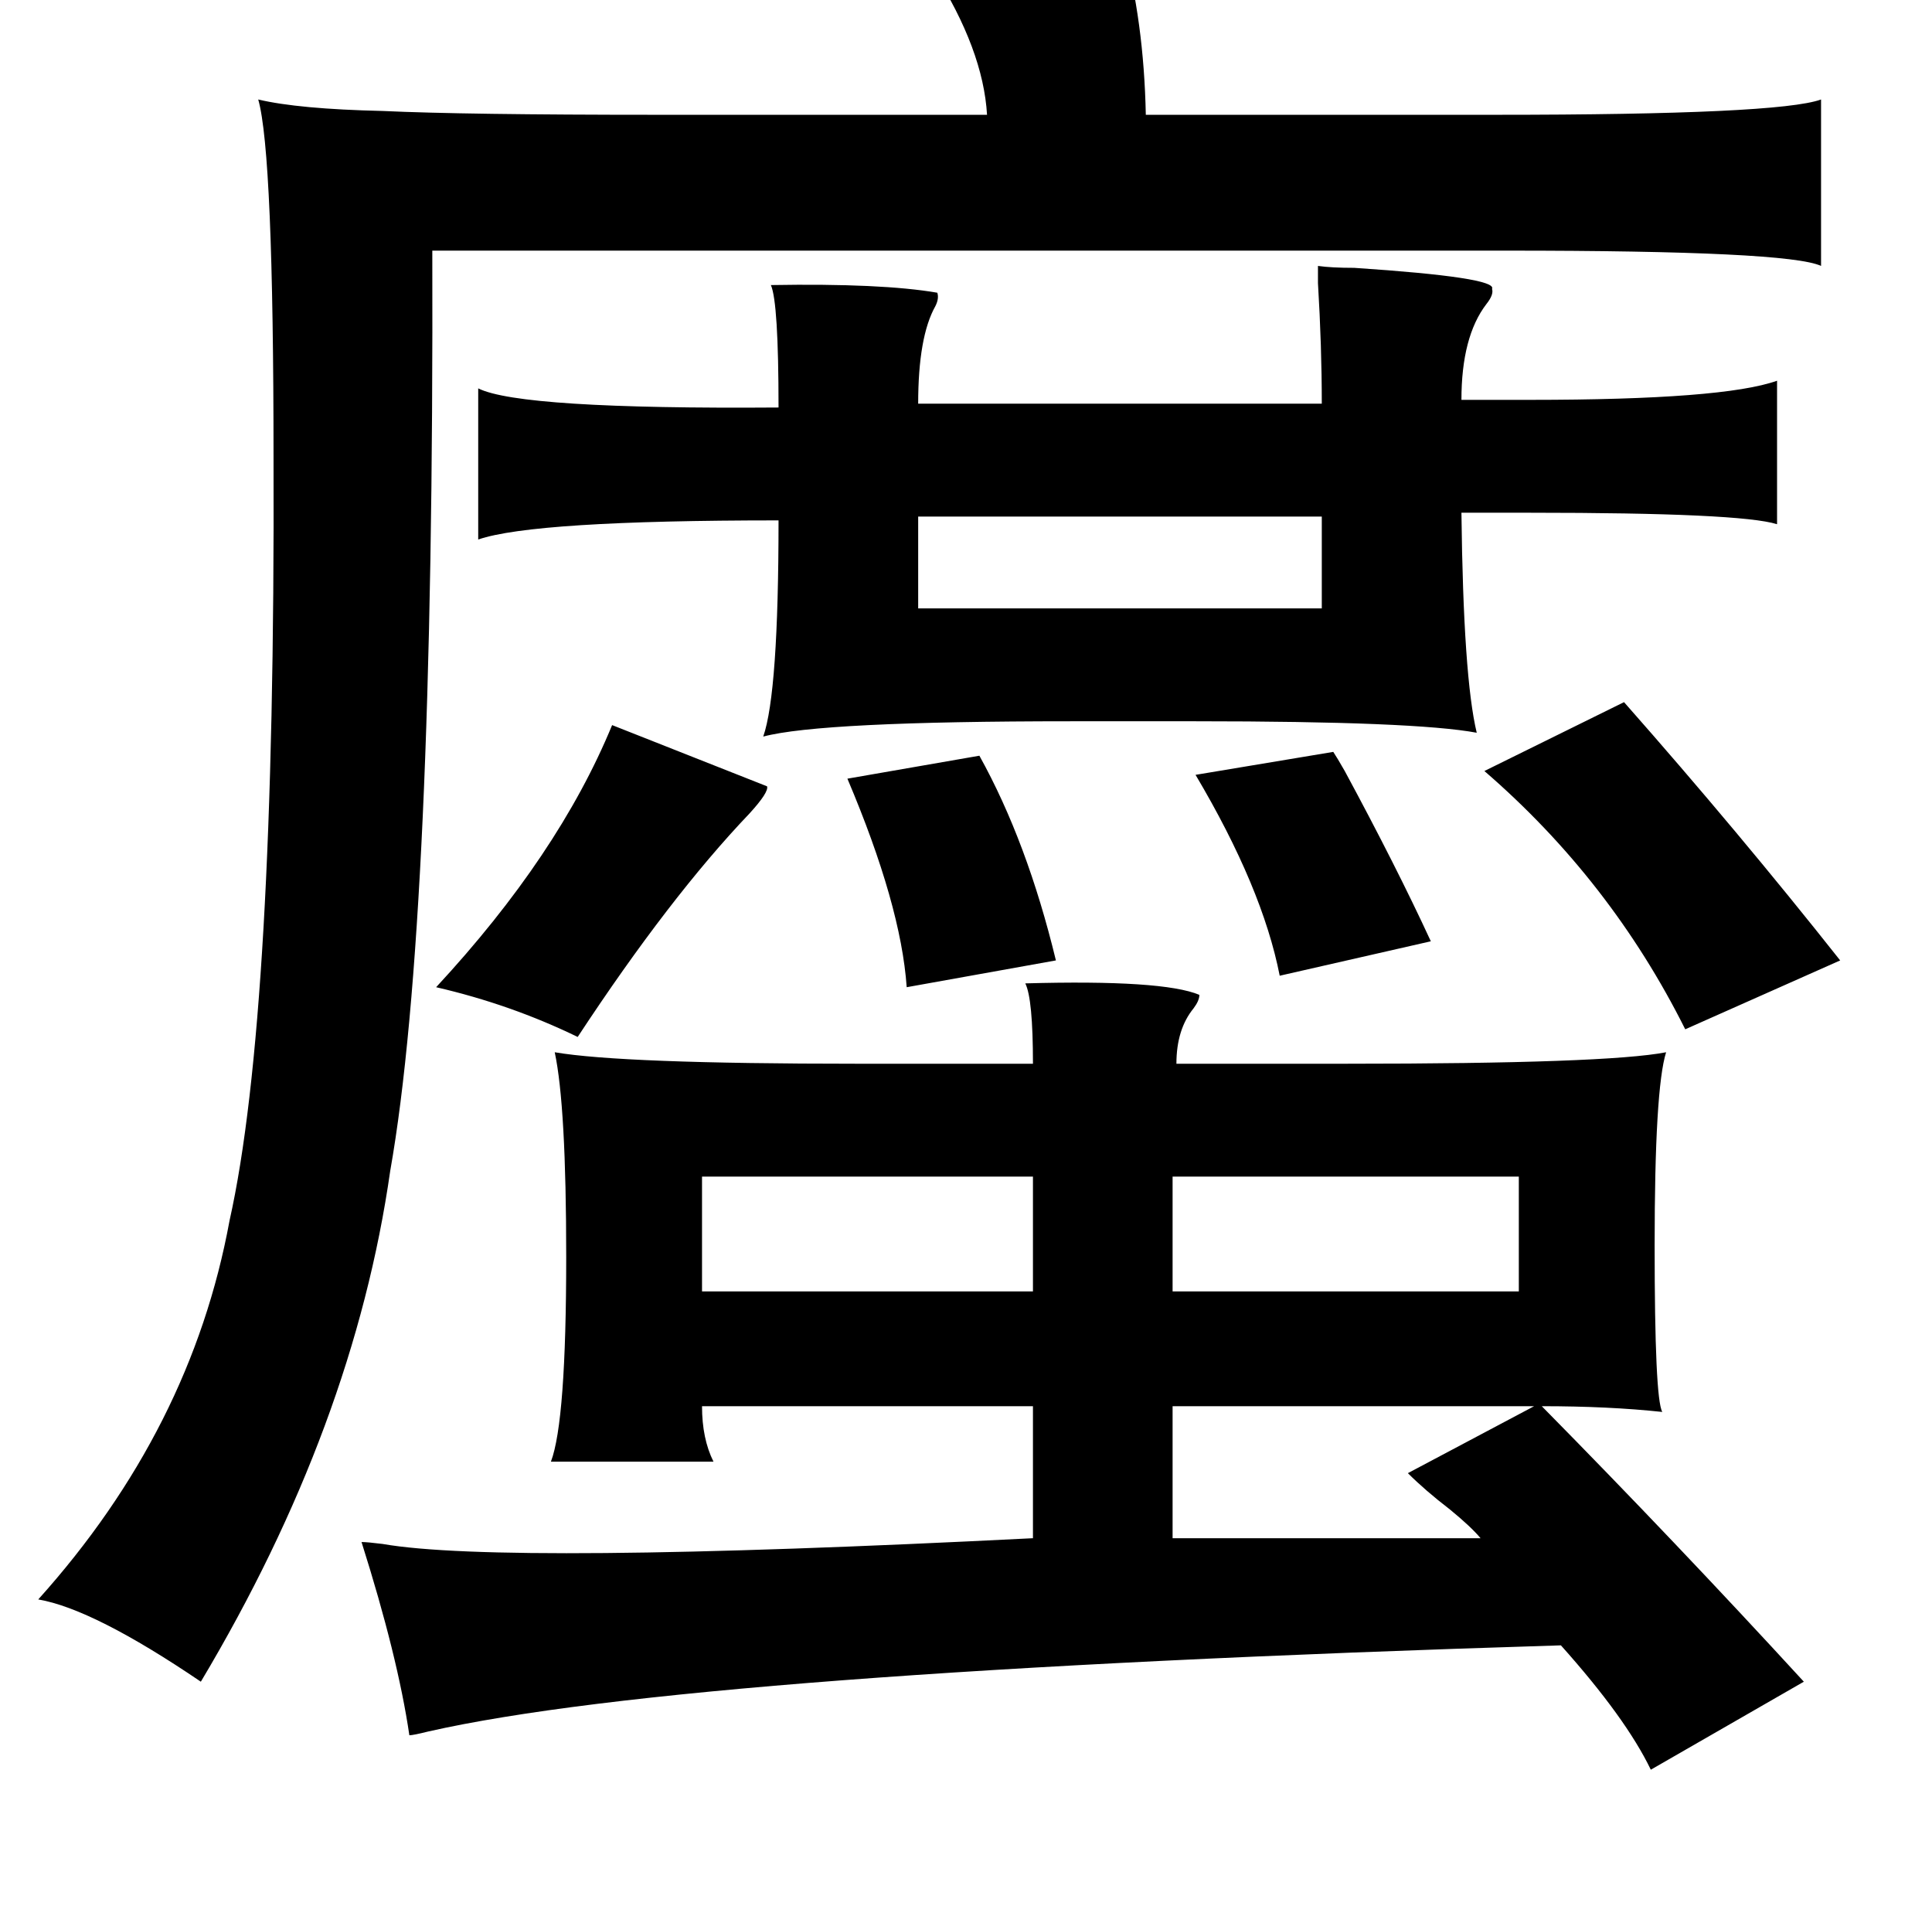<?xml version="1.0" standalone="no"?>
<!DOCTYPE svg PUBLIC "-//W3C//DTD SVG 1.1//EN" "http://www.w3.org/Graphics/SVG/1.1/DTD/svg11.dtd" >
<svg xmlns="http://www.w3.org/2000/svg" xmlns:xlink="http://www.w3.org/1999/xlink" version="1.1" viewBox="-10 0 1010 1000">
   <path fill="currentColor"
d="M577 -29q11 40 12 89h183q148 0 170 -8v87q-17 -8 -164 -8h-562q1 351 -22 481q-19 133 -99 267q-56 -38 -85 -43q80 -89 100 -198q24 -107 23 -398q0 -160 -8 -188q21 5 65 6q43 2 143 2h173q-2 -34 -28 -75zM679 139q7 1 19 1q75 5 72 11q1 3 -3 8q-13 17 -13 50h36
q101 0 129 -10v75q-19 -6 -129 -6h-36q1 86 8 115q-32 -6 -147 -6h-65q-131 0 -161 8q8 -23 8 -113q-128 0 -157 10v-79q22 11 157 10q0 -55 -4 -64q58 -1 87 4q1 3 -1 7q-9 16 -9 51h211q0 -30 -2 -63v-9zM470 270v48h211v-48h-211zM839 367q60 68 113 135l-81 36
q-39 -78 -105 -135zM310 379l81 32q1 3 -9 14q-42 44 -90 117q-35 -17 -74 -26q64 -69 92 -137zM687 393q2 3 6 10q27 50 45 89l-79 18q-9 -46 -44 -105zM502 395q25 45 40 107l-78 14q-3 -43 -31 -109zM526 514q72 -2 91 6q0 3 -3 7q-9 11 -9 29h89q136 0 167 -6
q-6 19 -6 101q0 80 4 87q-28 -3 -63 -3q70 71 137 144l-80 46q-13 -27 -47 -65q-455 14 -592 45q-8 2 -10 2q-6 -41 -25 -101q3 0 11 1q63 11 340 -3v-69h-173q0 17 6 29h-85q8 -21 8 -107q0 -79 -6 -107q35 6 158 6h92q0 -34 -4 -42zM603 615v60h181v-60h-181zM357 615v60
h173v-60h-173zM603 735v69h161q-5 -6 -16 -15q-13 -10 -22 -19l66 -35h-189z" />
</svg>
